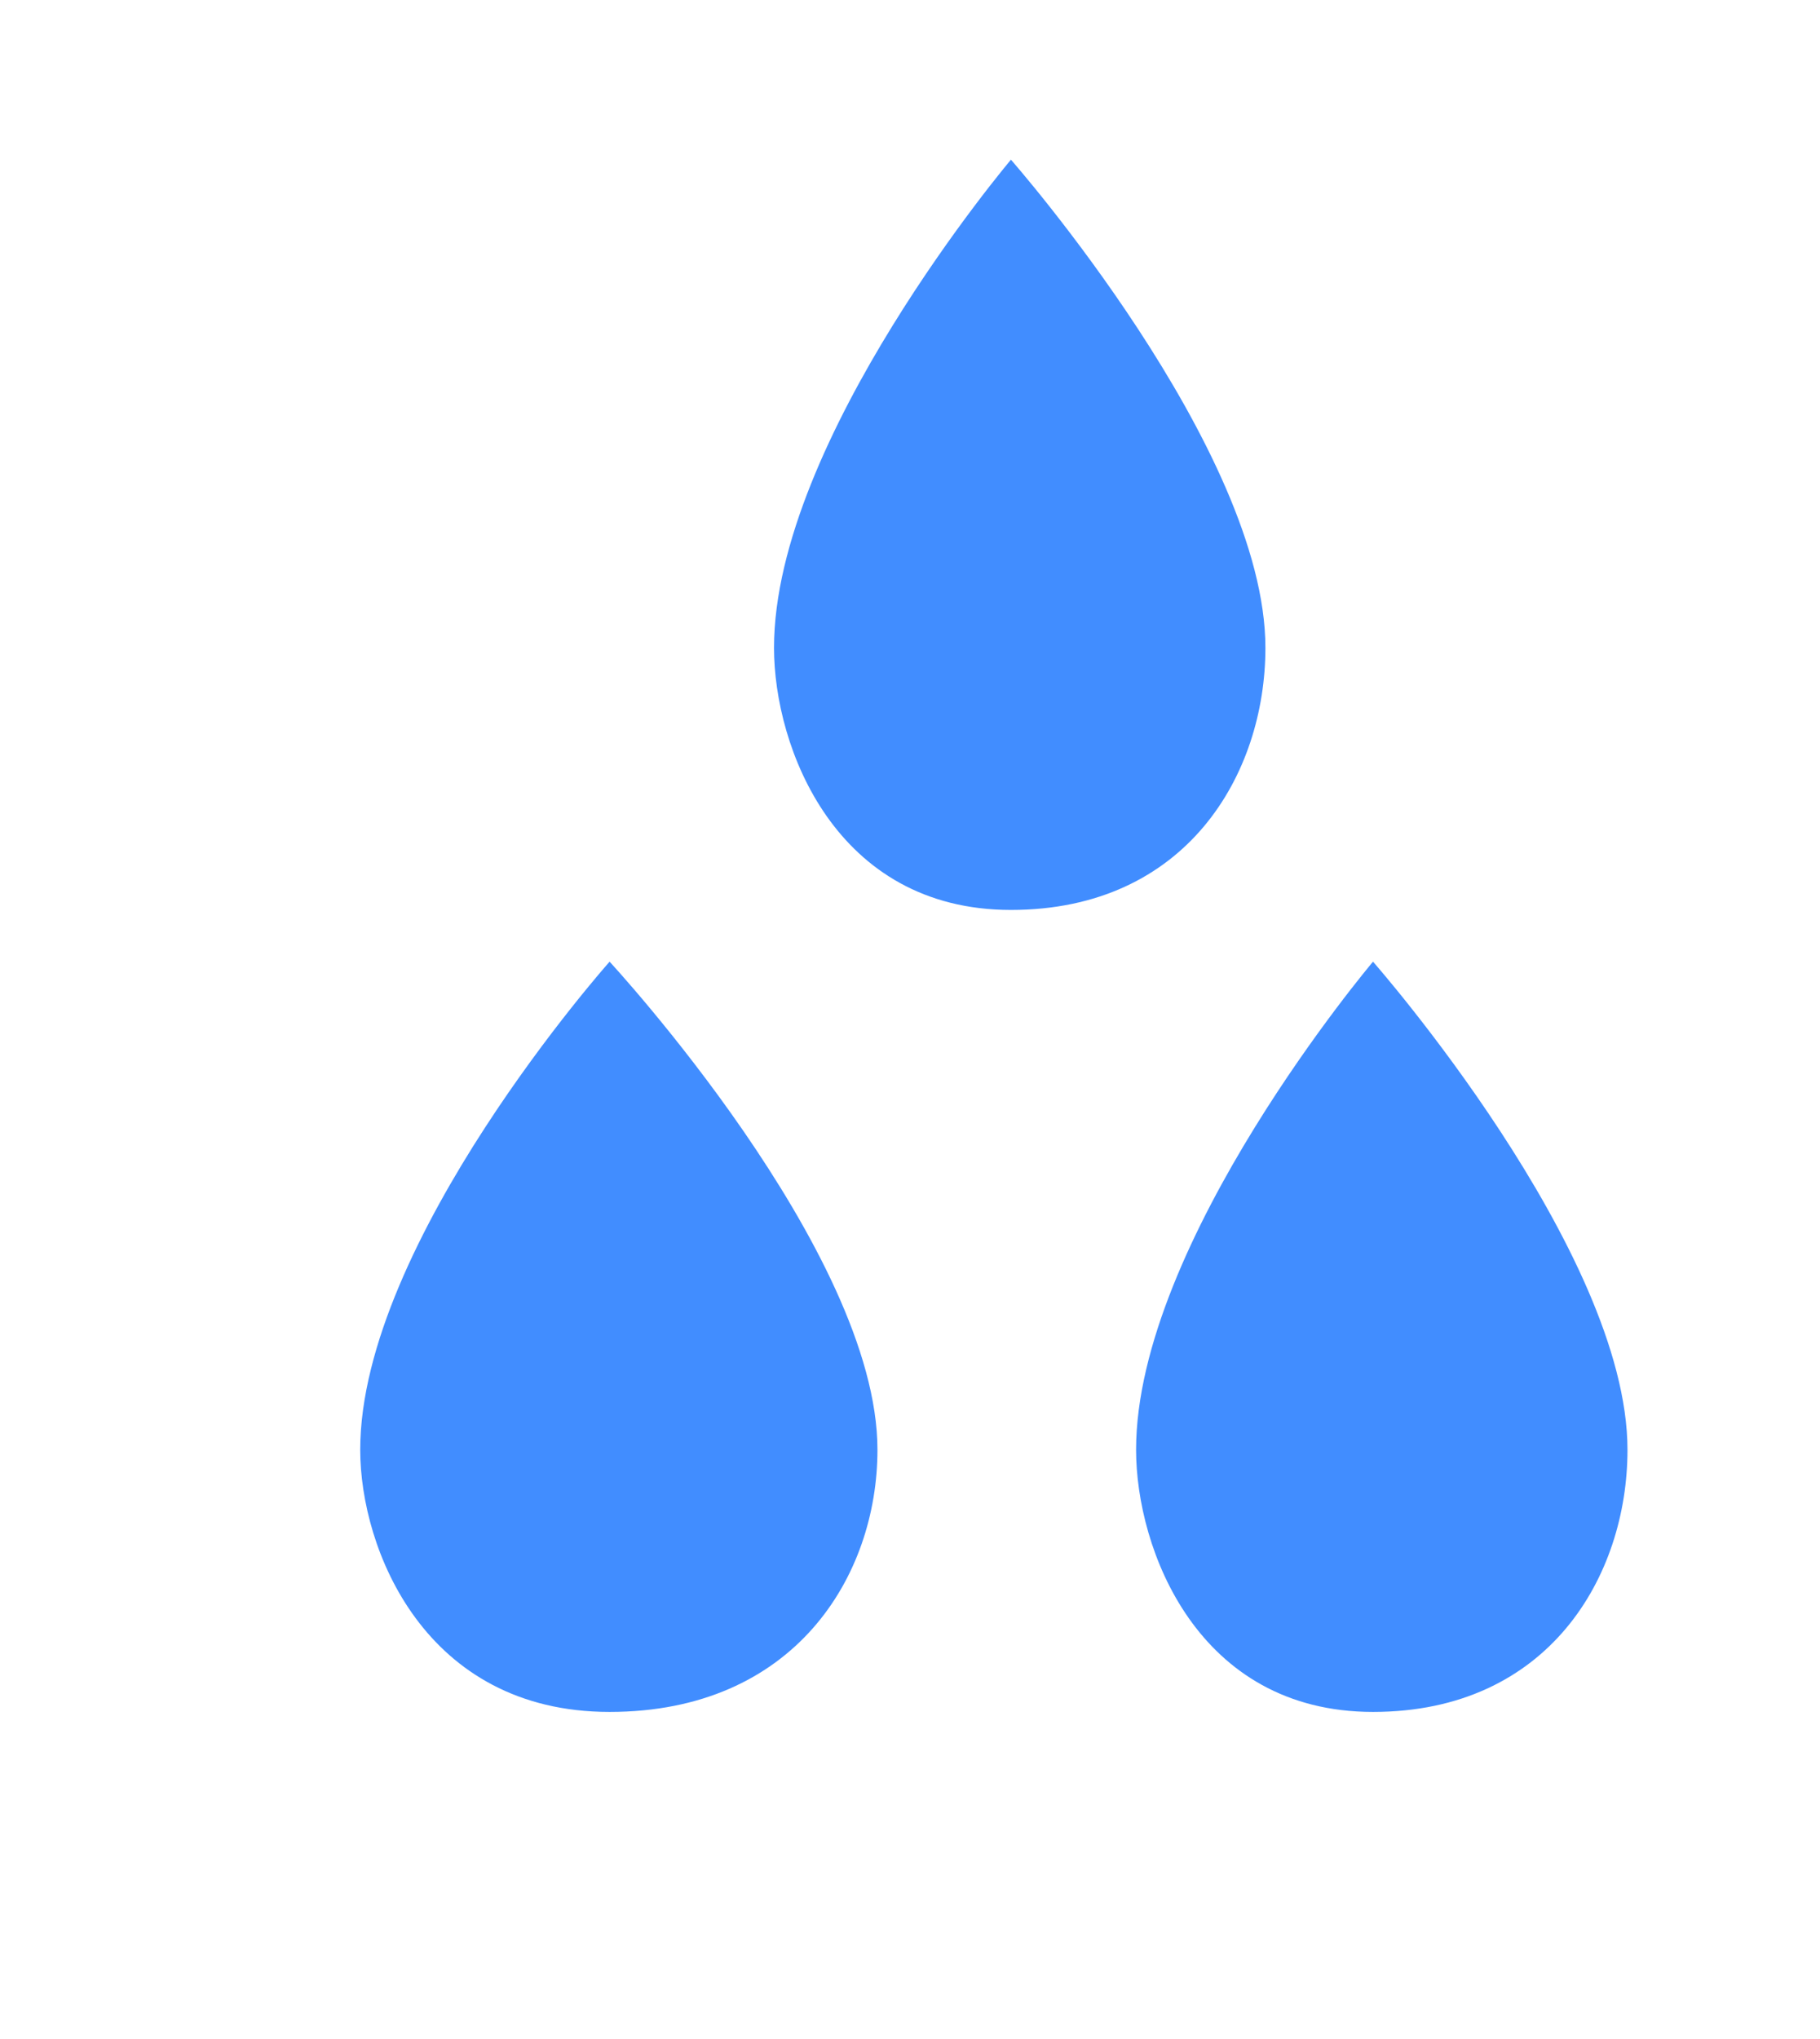 <svg width="50" height="56" viewBox="0 0 50 56" fill="none" xmlns="http://www.w3.org/2000/svg">
<path d="M9.896 39.818C9.896 34.108 16.747 26.412 16.747 26.412C16.747 26.412 24.106 34.356 24.106 39.818C24.106 43.293 21.822 47.017 16.747 47.017C11.672 47.017 9.896 42.548 9.896 39.818Z" fill="#418DFF"/>
<path d="M31.211 39.818C31.211 34.108 37.72 26.412 37.72 26.412C37.72 26.412 44.711 34.356 44.711 39.818C44.711 43.293 42.541 47.017 37.72 47.017C32.899 47.017 31.211 42.548 31.211 39.818Z" fill="#418DFF"/>
<path d="M21.264 17.792C21.264 12.082 27.773 4.386 27.773 4.386C27.773 4.386 34.764 12.33 34.764 17.792C34.764 21.267 32.594 24.991 27.773 24.991C22.952 24.991 21.264 20.523 21.264 17.792Z" fill="#418DFF"/>
</svg>

